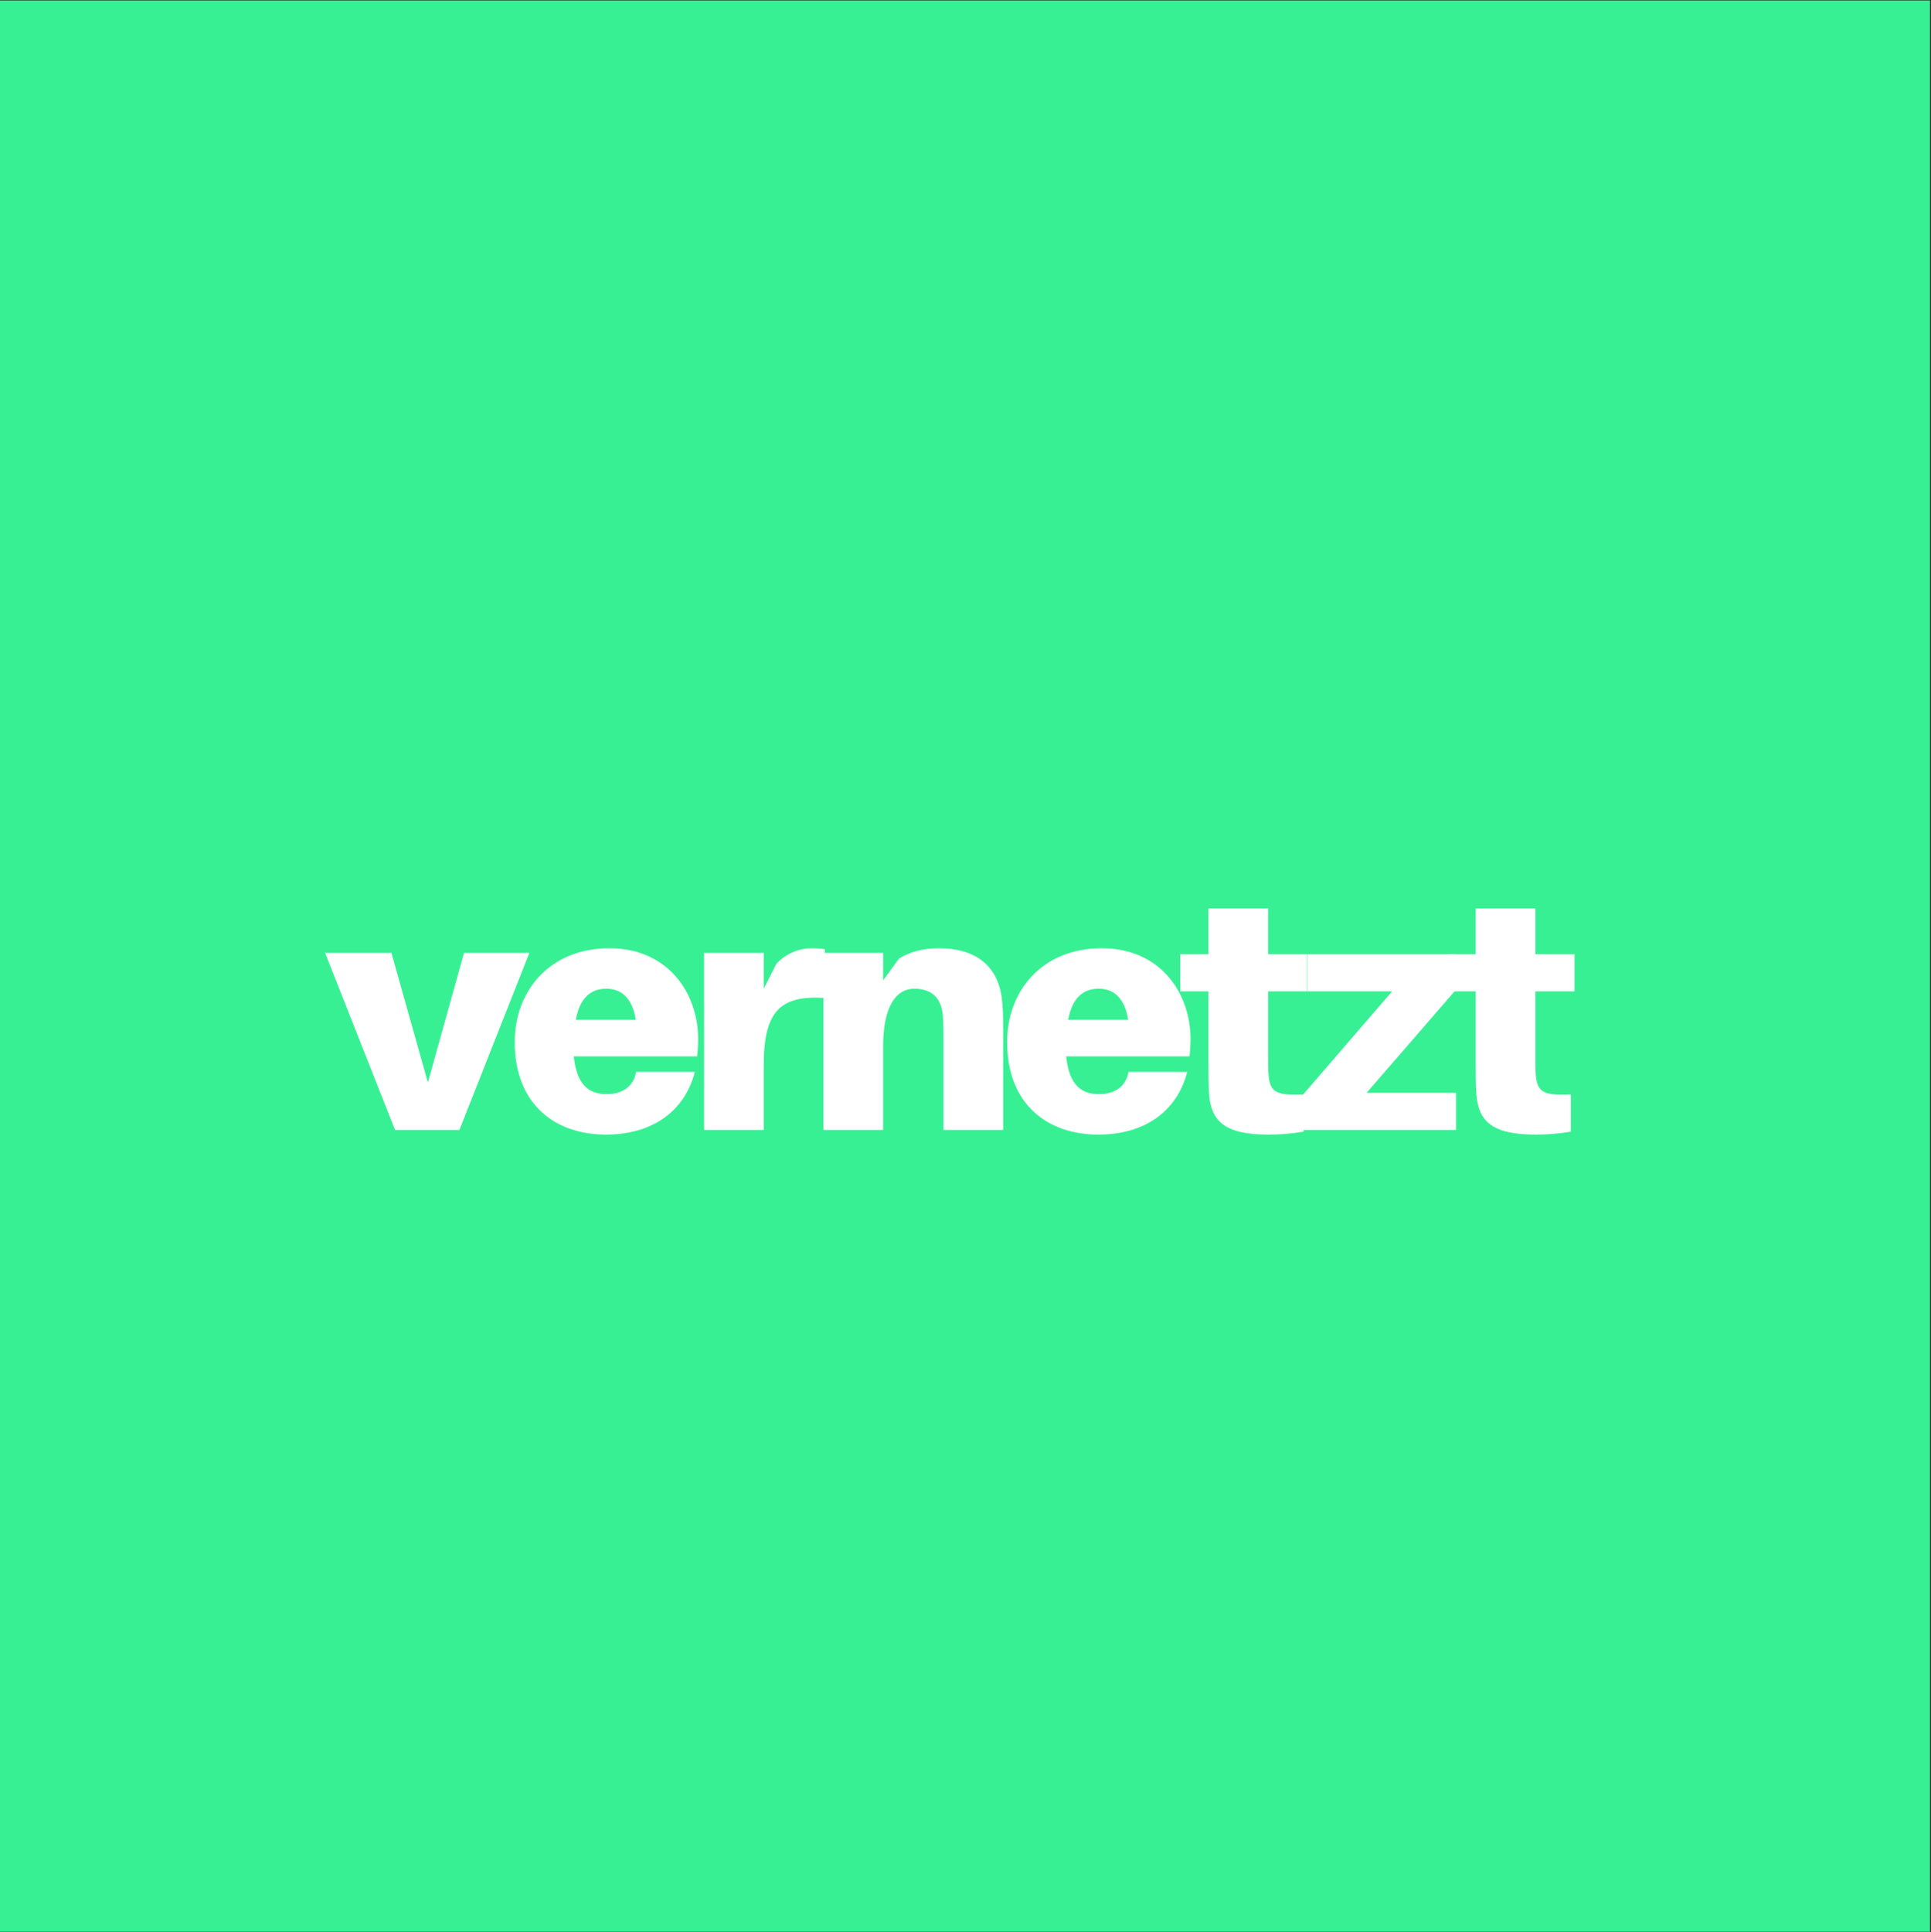 <?xml version="1.0" encoding="iso-8859-1"?>
<svg xmlns="http://www.w3.org/2000/svg" xmlns:xlink="http://www.w3.org/1999/xlink" width="224.88pt" height="225pt" viewBox="0 0 224.88 225" version="1.2">
	
	
	

	
	
	<rect x="0" y="0" width="224.88" height="225" fill="#333333" stroke="none"/>
	
	
	

	
	
	<defs>
		
		
		

		
		
		<g>
			
			
			

			
			
			<symbol overflow="visible" id="glyph0-0">
				
				
				

				
				
				<path style="stroke:none;" d="M 23.789 -20.621 L 16.18 -20.621 L 11.973 -5.523 L 7.723 -20.621 L 0 -20.621 L 8.148 0 L 15.641 0 Z M 23.789 -20.621 " animation_id="0"/>
				
				
				

			
			
			</symbol>
			
			
			

			
			
			<symbol overflow="visible" id="glyph0-1">
				
				
				

				
				
				<path style="stroke:none;" d="M 22.281 -10.582 C 22.281 -15.91 18.805 -21.16 11.934 -21.16 C 5.059 -21.16 0.926 -16.258 0.926 -10.234 C 0.926 -2.973 5.637 0.539 11.547 0.539 C 16.836 0.539 20.699 -2.086 21.895 -6.758 L 15.059 -6.758 C 14.789 -5.176 13.594 -4.172 11.625 -4.172 C 9.652 -4.172 8.148 -5.137 7.801 -8.574 L 22.164 -8.574 C 22.242 -9.27 22.281 -9.965 22.281 -10.582 Z M 11.586 -16.449 C 13.438 -16.449 14.637 -15.254 15.023 -12.82 L 8.031 -12.82 C 8.496 -15.371 9.77 -16.449 11.586 -16.449 Z M 11.586 -16.449 " animation_id="1"/>
				
				
				

			
			
			</symbol>
			
			
			

			
			
			<symbol overflow="visible" id="glyph0-2">
				
				
				

				
				
				<path style="stroke:none;" d="M 14.559 -21.16 C 13.246 -21.16 11.625 -20.582 10.504 -19.348 L 9.035 -16.449 L 9.035 -20.621 L 2.086 -20.621 L 2.086 0 L 9.035 0 L 9.035 -7.57 C 9.035 -13.785 10.93 -15.719 16.141 -15.371 L 16.141 -21.047 C 15.641 -21.125 15.215 -21.16 14.559 -21.16 Z M 14.559 -21.16 " animation_id="2"/>
				
				
				

			
			
			</symbol>
			
			
			

			
			
			<symbol overflow="visible" id="glyph0-3">
				
				
				

				
				
				<path style="stroke:none;" d="M 22.824 -15.562 C 22.281 -19.152 19.773 -21.16 15.523 -21.16 C 13.633 -21.16 12.164 -20.738 10.891 -19.965 L 9.035 -17.414 L 9.035 -20.621 L 2.086 -20.621 L 2.086 0 L 9.035 0 L 9.035 -9.73 C 9.035 -14.402 10.543 -16.449 12.668 -16.449 C 14.75 -16.449 15.832 -15.293 15.988 -13.324 C 16.062 -12.281 16.062 -11.16 16.062 -10.504 L 16.062 0 L 23.016 0 L 23.016 -11.664 C 23.016 -13.324 22.977 -14.52 22.824 -15.562 Z M 22.824 -15.562 " animation_id="3"/>
				
				
				

			
			
			</symbol>
			
			
			

			
			
			<symbol overflow="visible" id="glyph0-4">
				
				
				

				
				
				<path style="stroke:none;" d="M 10.426 -16.141 L 14.984 -16.141 L 14.984 -20.465 L 10.426 -20.465 L 10.426 -25.797 L 3.477 -25.797 L 3.477 -20.465 L 0.191 -20.465 L 0.191 -16.141 L 3.477 -16.141 L 3.477 -7.531 C 3.477 -6.371 3.477 -5.406 3.551 -4.211 C 3.785 -1.043 5.328 0.539 10.465 0.539 C 11.934 0.539 13.207 0.426 14.559 0.191 L 14.559 -4.133 C 11.277 -3.977 10.621 -4.441 10.465 -6.527 C 10.426 -7.066 10.426 -7.84 10.426 -8.535 Z M 10.426 -16.141 " animation_id="4"/>
				
				
				

			
			
			</symbol>
			
			
			

			
			
			<symbol overflow="visible" id="glyph0-5">
				
				
				

				
				
				<path style="stroke:none;" d="M 19.191 -4.324 L 8.766 -4.324 L 19.078 -16.219 L 19.078 -20.465 L 1.891 -20.465 L 1.891 -16.141 L 11.738 -16.141 L 1.312 -4.055 L 1.312 0 L 19.191 0 Z M 19.191 -4.324 " animation_id="5"/>
				
				
				

			
			
			</symbol>
			
			
			

			
			
			<symbol overflow="visible" id="glyph1-0">
				
				

				
				
				

			
			</symbol>
			
			
			

			
			
			<symbol overflow="visible" id="glyph1-1">
				
				

				
				
				

			
			</symbol>
			
			
			

			
			
			<symbol overflow="visible" id="glyph1-2">
				
				

				
				
				

			
			</symbol>
			
			
			

			
			
			<symbol overflow="visible" id="glyph1-3">
				
				

				
				
				

			
			</symbol>
			
			
			

			
			
			<symbol overflow="visible" id="glyph1-4">
				
				

				
				
				

			
			</symbol>
			
			
			

			
			
			<symbol overflow="visible" id="glyph1-5">
				
				

				
				
				

			
			</symbol>
			
			
			

			
			
			<symbol overflow="visible" id="glyph1-6">
				
				

				
				
				

			
			</symbol>
			
			
			

			
			
			<symbol overflow="visible" id="glyph1-7">
				
				

				
				
				

			
			</symbol>
			
			
			

		
		
		</g>
		
		
		

		
		
		<clipPath id="clip1">
			
			
			
  
			
			
			<path d="M 0 0.059 L 224.762 0.059 L 224.762 224.938 L 0 224.938 Z M 0 0.059 " animation_id="14"/>
			
			
			

		
		
		</clipPath>
		
		
		

		
		
		<clipPath id="clip2">
			
			
  
			
			
			

		
		</clipPath>
		
		
		

		
		
		<clipPath id="clip3">
			
			
  
			
			
			

		
		</clipPath>
		
		
		

	
	
	</defs>
	
	
	

	
	
	<g id="surface1">
		
		
		

		
		
		<g clip-path="url(#clip1)" clip-rule="nonzero">
			
			
			

			
			
			

			
			
			<path style=" stroke:none;fill-rule:nonzero;fill:rgb(21.959%,94.119%,58.04%);fill-opacity:1;" d="M 0 0.059 L 224.879 0.059 L 224.879 224.941 L 0 224.941 Z M 0 0.059 " animation_id="18"/>
			
			
			

		
		
		</g>
		
		
		

		
		
		

		
		
		

		
		
		<g clip-path="url(#clip2)" clip-rule="nonzero">
			
			

			
			
			

		
		</g>
		
		
		

		
		
		

		
		
		

		
		
		<g clip-path="url(#clip3)" clip-rule="nonzero">
			
			

			
			
			

		
		</g>
		
		
		

		
		
		<g style="fill:rgb(100%,100%,100%);fill-opacity:1;">
			
			
			
  
			
			
			<use xlink:href="#glyph0-0" x="37.859" y="131.578"/>
			
			
			

		
		
		</g>
		
		
		

		
		
		<g style="fill:rgb(100%,100%,100%);fill-opacity:1;">
			
			
			
  
			
			
			<use xlink:href="#glyph0-1" x="59.02" y="131.578"/>
			
			
			

		
		
		</g>
		
		
		

		
		
		<g style="fill:rgb(100%,100%,100%);fill-opacity:1;">
			
			
			
  
			
			
			<use xlink:href="#glyph0-2" x="79.911" y="131.578"/>
			
			
			

		
		
		</g>
		
		
		

		
		
		<g style="fill:rgb(100%,100%,100%);fill-opacity:1;">
			
			
			
  
			
			
			<use xlink:href="#glyph0-3" x="93.813" y="131.578"/>
			
			
			

		
		
		</g>
		
		
		

		
		
		<g style="fill:rgb(100%,100%,100%);fill-opacity:1;">
			
			
			
  
			
			
			<use xlink:href="#glyph0-1" x="116.365" y="131.578"/>
			
			
			

		
		
		</g>
		
		
		

		
		
		<g style="fill:rgb(100%,100%,100%);fill-opacity:1;">
			
			
			
  
			
			
			<use xlink:href="#glyph0-4" x="137.256" y="131.578"/>
			
			
			

		
		
		</g>
		
		
		

		
		
		<g style="fill:rgb(100%,100%,100%);fill-opacity:1;">
			
			
			
  
			
			
			<use xlink:href="#glyph0-5" x="150.385" y="131.578"/>
			
			
			

		
		
		</g>
		
		
		

		
		
		<g style="fill:rgb(100%,100%,100%);fill-opacity:1;">
			
			
			
  
			
			
			<use xlink:href="#glyph0-4" x="168.38" y="131.578"/>
			
			
			

		
		
		</g>
		
		
		

		
		
		<g style="fill:rgb(100%,100%,100%);fill-opacity:1;">
			
			
			
  
			
			
			<use xlink:href="#glyph1-0" x="103.53" y="143.33"/>
			
			
			

		
		
		</g>
		
		
		

		
		
		<g style="fill:rgb(100%,100%,100%);fill-opacity:1;">
			
			
			
  
			
			
			<use xlink:href="#glyph1-1" x="106.773" y="143.33"/>
			
			
			

		
		
		</g>
		
		
		

		
		
		<g style="fill:rgb(100%,100%,100%);fill-opacity:1;">
			
			
			
  
			
			
			<use xlink:href="#glyph1-1" x="113.228" y="143.33"/>
			
			
			

		
		
		</g>
		
		
		

		
		
		<g style="fill:rgb(100%,100%,100%);fill-opacity:1;">
			
			
			
  
			
			
			<use xlink:href="#glyph1-2" x="119.684" y="143.33"/>
			
			
			

		
		
		</g>
		
		
		

		
		
		<g style="fill:rgb(100%,100%,100%);fill-opacity:1;">
			
			
			
  
			
			
			<use xlink:href="#glyph1-3" x="126.188" y="143.33"/>
			
			
			

		
		
		</g>
		
		
		

		
		
		<g style="fill:rgb(100%,100%,100%);fill-opacity:1;">
			
			
			
  
			
			
			<use xlink:href="#glyph1-4" x="131.949" y="143.33"/>
			
			
			

		
		
		</g>
		
		
		

		
		
		<g style="fill:rgb(100%,100%,100%);fill-opacity:1;">
			
			
			
  
			
			
			<use xlink:href="#glyph1-5" x="137.903" y="143.33"/>
			
			
			

		
		
		</g>
		
		
		

		
		
		<g style="fill:rgb(100%,100%,100%);fill-opacity:1;">
			
			
			
  
			
			
			<use xlink:href="#glyph1-6" x="141.609" y="143.33"/>
			
			
			

		
		
		</g>
		
		
		

		
		
		<g style="fill:rgb(100%,100%,100%);fill-opacity:1;">
			
			
			
  
			
			
			<use xlink:href="#glyph1-2" x="144.6" y="143.33"/>
			
			
			

		
		
		</g>
		
		
		

		
		
		<g style="fill:rgb(100%,100%,100%);fill-opacity:1;">
			
			
			
  
			
			
			<use xlink:href="#glyph1-1" x="151.104" y="143.33"/>
			
			
			

		
		
		</g>
		
		
		

		
		
		<g style="fill:rgb(100%,100%,100%);fill-opacity:1;">
			
			
			
  
			
			
			<use xlink:href="#glyph1-7" x="157.56" y="143.33"/>
			
			
			

		
		
		</g>
		
		
		

		
		
		<g style="fill:rgb(100%,100%,100%);fill-opacity:1;">
			
			
			
  
			
			
			<use xlink:href="#glyph1-1" x="163.726" y="143.33"/>
			
			
			

		
		
		</g>
		
		
		

	
	
	</g>
	
	
	



</svg>
